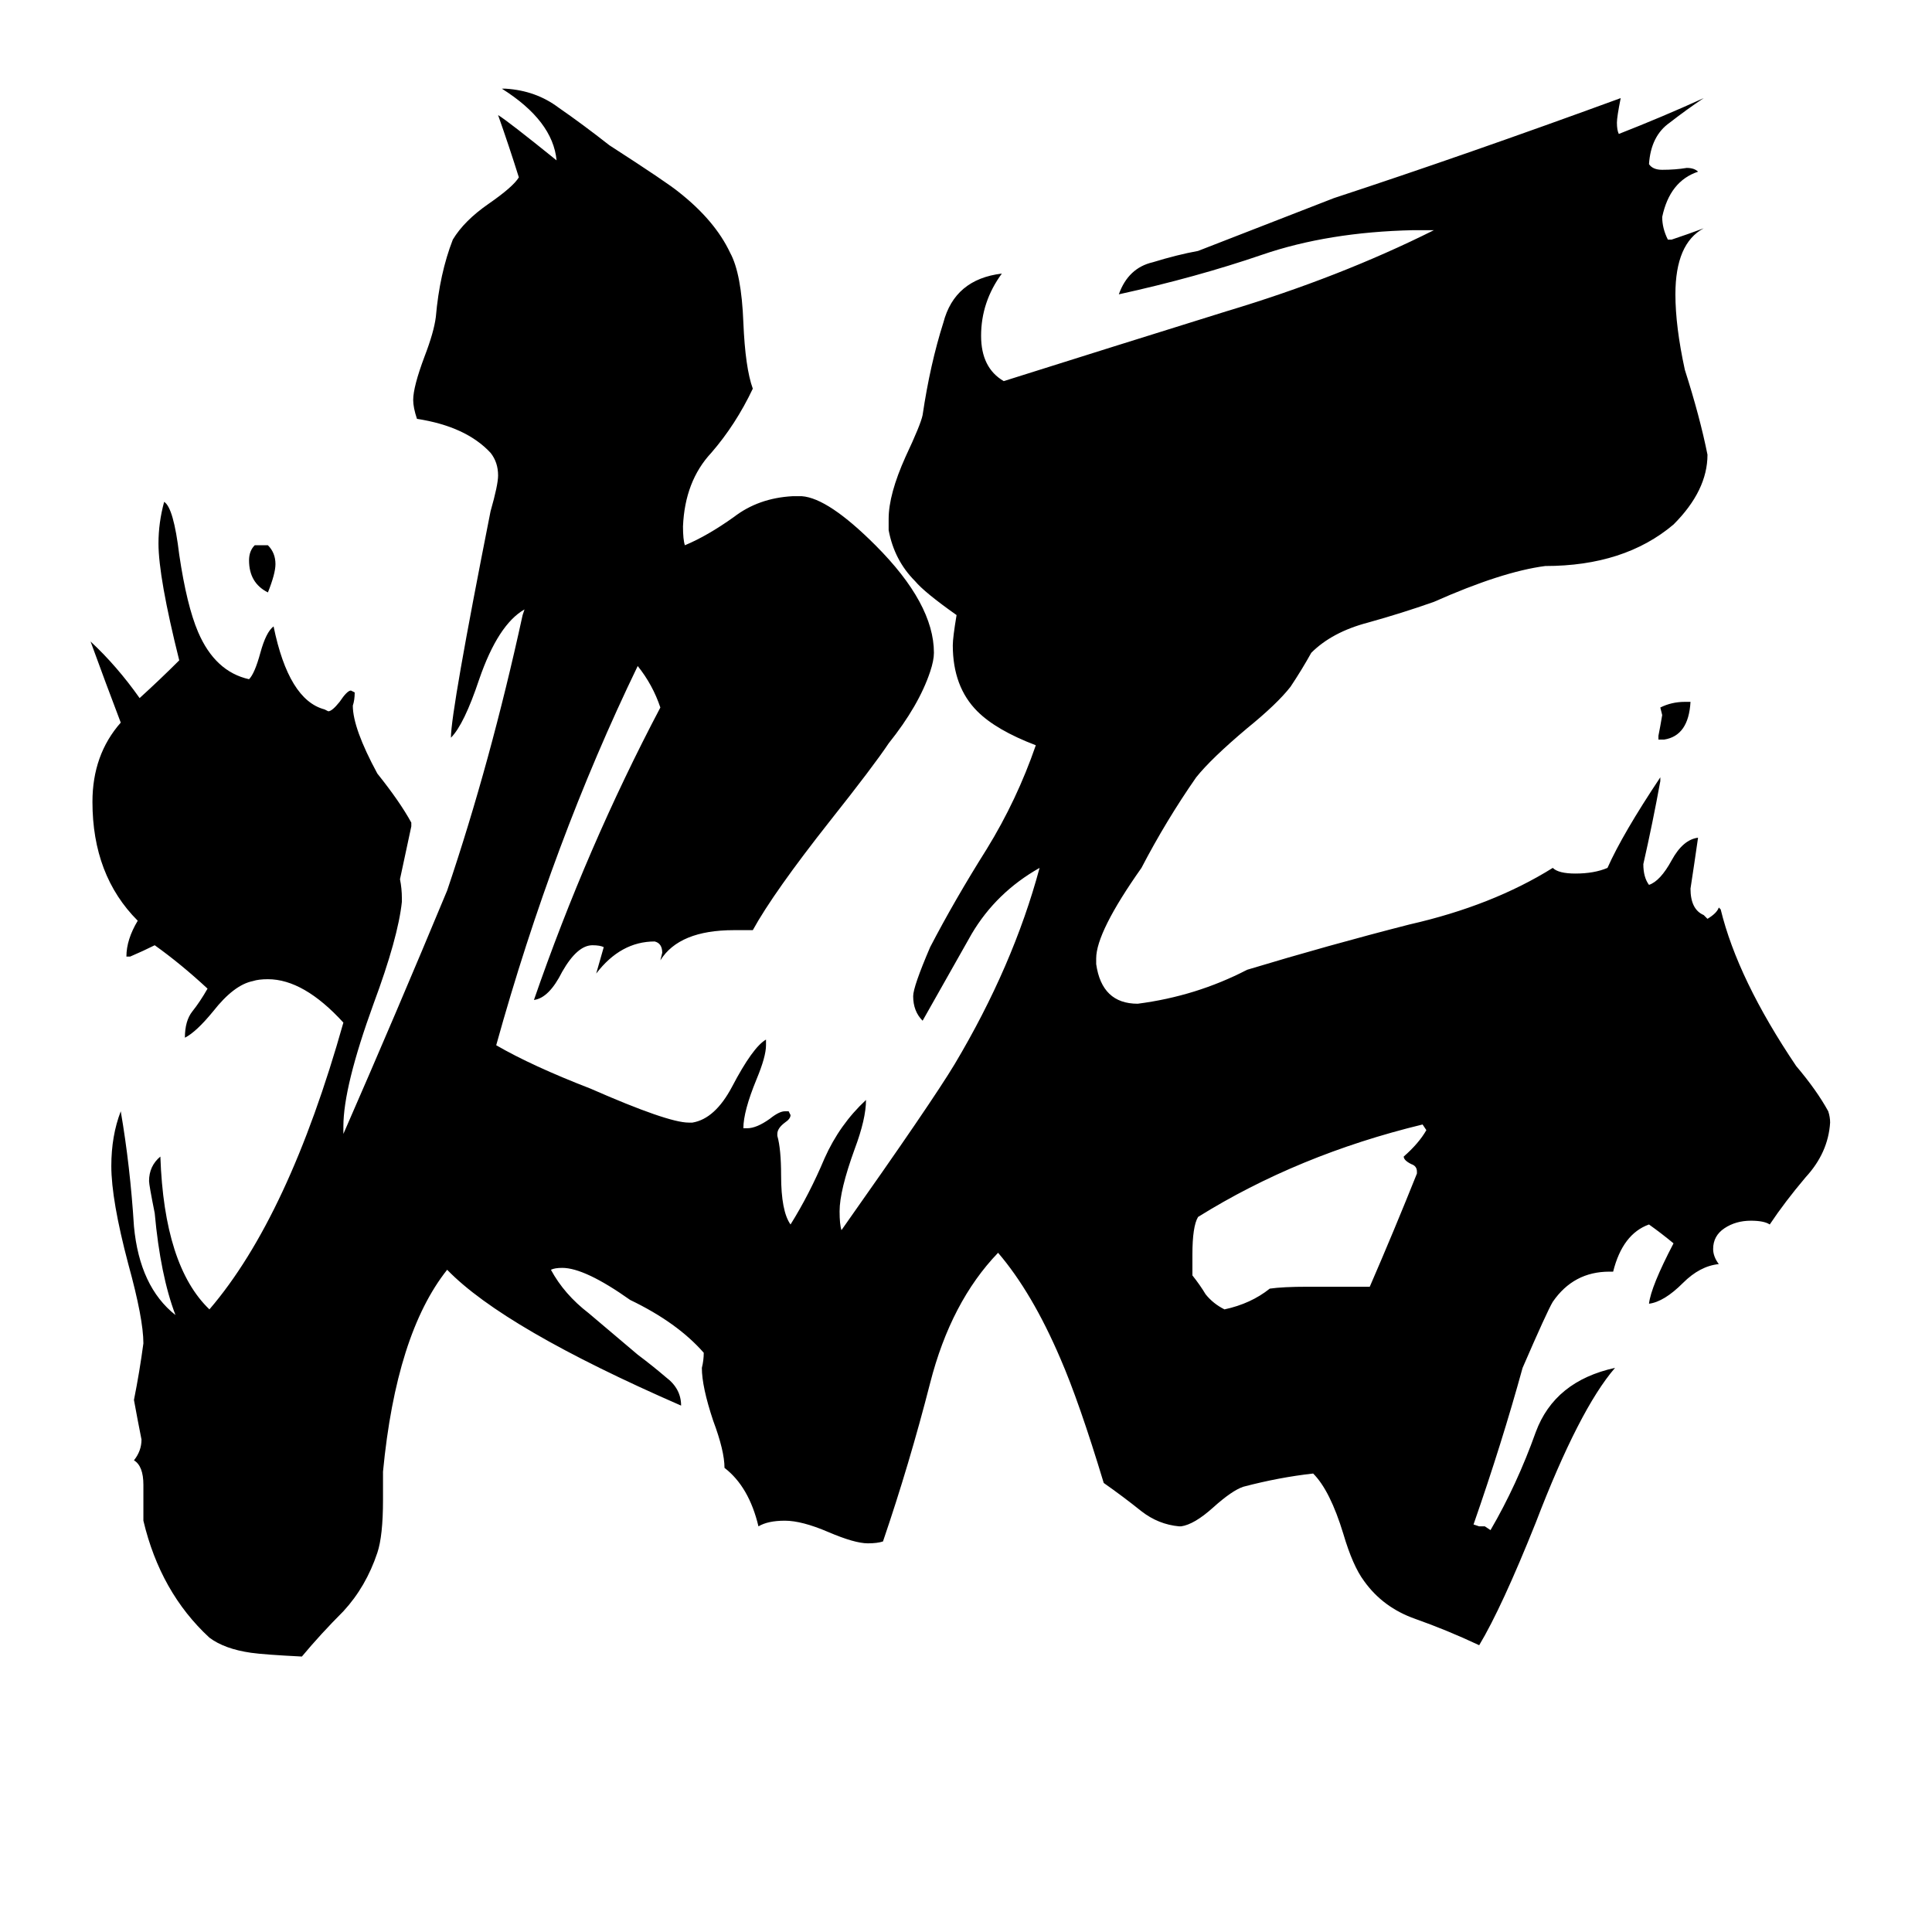 <svg xmlns="http://www.w3.org/2000/svg" viewBox="0 -800 1024 1024">
	<path fill="#000000" d="M882 -408H879V-410Q880 -415 881 -421L880 -425Q886 -428 893 -428H896Q895 -410 882 -408ZM135 -511H142Q146 -507 146 -501Q146 -496 142 -486Q132 -491 132 -503Q132 -508 135 -511ZM693 -118H726Q739 -148 751 -178V-179Q751 -182 748 -183Q744 -185 744 -187Q752 -194 756 -201L754 -204Q688 -188 635 -155Q632 -150 632 -135V-124Q636 -119 639 -114Q643 -109 649 -106Q663 -109 673 -117Q680 -118 693 -118ZM784 9H787L790 11Q804 -13 814 -41Q824 -68 856 -75Q837 -53 814 7Q796 52 784 72Q767 64 750 58Q733 52 723 38Q717 30 712 13Q705 -10 696 -19Q678 -17 659 -12Q653 -10 643 -1Q633 8 626 9H625Q614 8 605 1Q595 -7 585 -14Q572 -57 562 -80Q547 -115 529 -136Q504 -110 493 -67Q482 -24 468 17Q465 18 460 18Q453 18 439 12Q425 6 416 6Q407 6 402 9Q397 -12 384 -22Q384 -31 378 -47Q372 -65 372 -75Q373 -79 373 -83Q359 -99 334 -111Q310 -128 298 -128Q294 -128 292 -127Q299 -114 312 -104Q325 -93 338 -82Q346 -76 353 -70Q361 -64 361 -55Q267 -96 237 -127Q210 -93 203 -20V-5Q203 14 200 23Q194 41 182 54Q170 66 160 78Q140 77 133 76Q119 74 111 68Q85 44 76 6V-13Q76 -23 71 -26Q75 -31 75 -37Q73 -47 71 -58Q74 -73 76 -88Q76 -101 68 -130Q59 -164 59 -182Q59 -198 64 -211Q69 -182 71 -150Q74 -118 93 -103Q85 -124 82 -157Q79 -172 79 -174Q79 -182 85 -187Q87 -129 111 -106Q153 -155 182 -258Q161 -281 142 -281Q137 -281 134 -280Q124 -278 113 -264Q104 -253 98 -250Q98 -259 102 -264Q106 -269 110 -276Q96 -289 82 -299Q76 -296 69 -293H67Q67 -302 73 -312Q49 -336 49 -375Q49 -400 64 -417Q56 -438 48 -460Q62 -447 74 -430Q85 -440 95 -450Q84 -494 84 -512Q84 -523 87 -534Q92 -531 95 -506Q99 -479 105 -465Q114 -444 132 -440Q135 -443 138 -454Q141 -465 145 -468Q153 -429 172 -424L174 -423Q176 -423 180 -428Q184 -434 186 -434L188 -433Q188 -429 187 -426Q187 -414 200 -390Q212 -375 218 -364V-362Q215 -348 212 -334Q213 -329 213 -324V-322Q211 -303 198 -268Q182 -224 182 -203V-199Q210 -263 237 -328Q260 -396 277 -474L278 -477Q264 -469 254 -440Q246 -416 239 -409Q239 -423 260 -529Q264 -543 264 -548Q264 -555 260 -560Q247 -574 221 -578Q219 -584 219 -588Q219 -595 225 -611Q230 -624 231 -632Q233 -655 240 -673Q246 -683 259 -692Q272 -701 275 -706Q270 -722 264 -739Q269 -736 295 -715Q293 -736 266 -753H268Q284 -752 296 -743Q309 -734 323 -723Q354 -703 360 -698Q379 -683 387 -666Q393 -655 394 -629Q395 -605 399 -594Q390 -575 377 -560Q363 -545 362 -521Q362 -514 363 -511Q375 -516 389 -526Q402 -536 420 -537H425Q439 -536 464 -511Q495 -480 495 -454Q495 -450 493 -444Q487 -426 471 -406Q463 -394 440 -365Q410 -327 399 -307H389Q360 -307 350 -291L351 -295Q351 -300 347 -301Q329 -301 316 -284Q318 -291 320 -298Q318 -299 314 -299Q306 -299 298 -285Q291 -271 283 -270Q311 -351 350 -425Q346 -437 338 -447Q293 -354 263 -246Q282 -235 313 -223Q354 -205 365 -205H367Q379 -207 388 -224Q399 -245 406 -249V-246Q406 -240 401 -228Q394 -211 394 -202H396Q401 -202 408 -207Q413 -211 416 -211H418L419 -209Q419 -207 416 -205Q412 -202 412 -199V-198Q414 -191 414 -177Q414 -158 419 -151Q429 -167 437 -186Q445 -204 459 -217Q459 -207 453 -191Q445 -169 445 -158Q445 -151 446 -148Q494 -216 506 -236Q537 -288 551 -340Q528 -327 515 -305Q502 -282 489 -259Q484 -264 484 -272Q484 -277 493 -298Q506 -323 523 -350Q539 -376 549 -405Q528 -413 518 -423Q505 -436 505 -458Q505 -462 507 -474Q490 -486 485 -492Q474 -503 471 -519V-525Q471 -538 480 -558Q488 -575 489 -580Q493 -607 500 -629Q506 -652 531 -655Q520 -640 520 -622Q520 -605 532 -598Q589 -616 650 -635Q710 -653 760 -678H749Q704 -677 669 -665Q634 -653 593 -644Q598 -658 611 -661Q624 -665 635 -667Q671 -681 707 -695Q777 -718 859 -748Q857 -738 857 -735Q857 -731 858 -729Q881 -738 903 -748Q894 -742 885 -735Q875 -728 874 -713Q876 -710 881 -710Q888 -710 894 -711Q898 -711 900 -709Q885 -704 881 -685Q881 -679 884 -673H886Q895 -676 903 -679Q888 -671 888 -644Q888 -627 893 -604Q901 -579 905 -559Q905 -540 887 -522Q861 -500 819 -500Q796 -497 760 -481Q743 -475 725 -470Q706 -465 695 -454Q690 -445 684 -436Q677 -427 661 -414Q642 -398 634 -388Q618 -365 605 -340Q581 -306 581 -292V-289Q584 -268 603 -268Q634 -272 661 -286Q704 -299 747 -310Q791 -320 823 -340Q826 -337 835 -337Q845 -337 852 -340Q860 -358 880 -388V-386Q876 -364 871 -342Q871 -335 874 -331Q880 -333 886 -344Q892 -355 900 -356Q898 -342 896 -329Q896 -318 903 -315L905 -313Q910 -316 911 -319L912 -318Q921 -281 952 -235Q963 -222 969 -211Q970 -208 970 -205Q969 -189 957 -176Q946 -163 938 -151Q935 -153 928 -153Q920 -153 914 -149Q908 -145 908 -138Q908 -134 911 -130Q901 -129 892 -120Q882 -110 874 -109Q875 -118 887 -141Q881 -146 874 -151Q860 -146 855 -126H853Q834 -126 823 -110Q820 -105 807 -75Q796 -35 781 8Z"/>
</svg>
